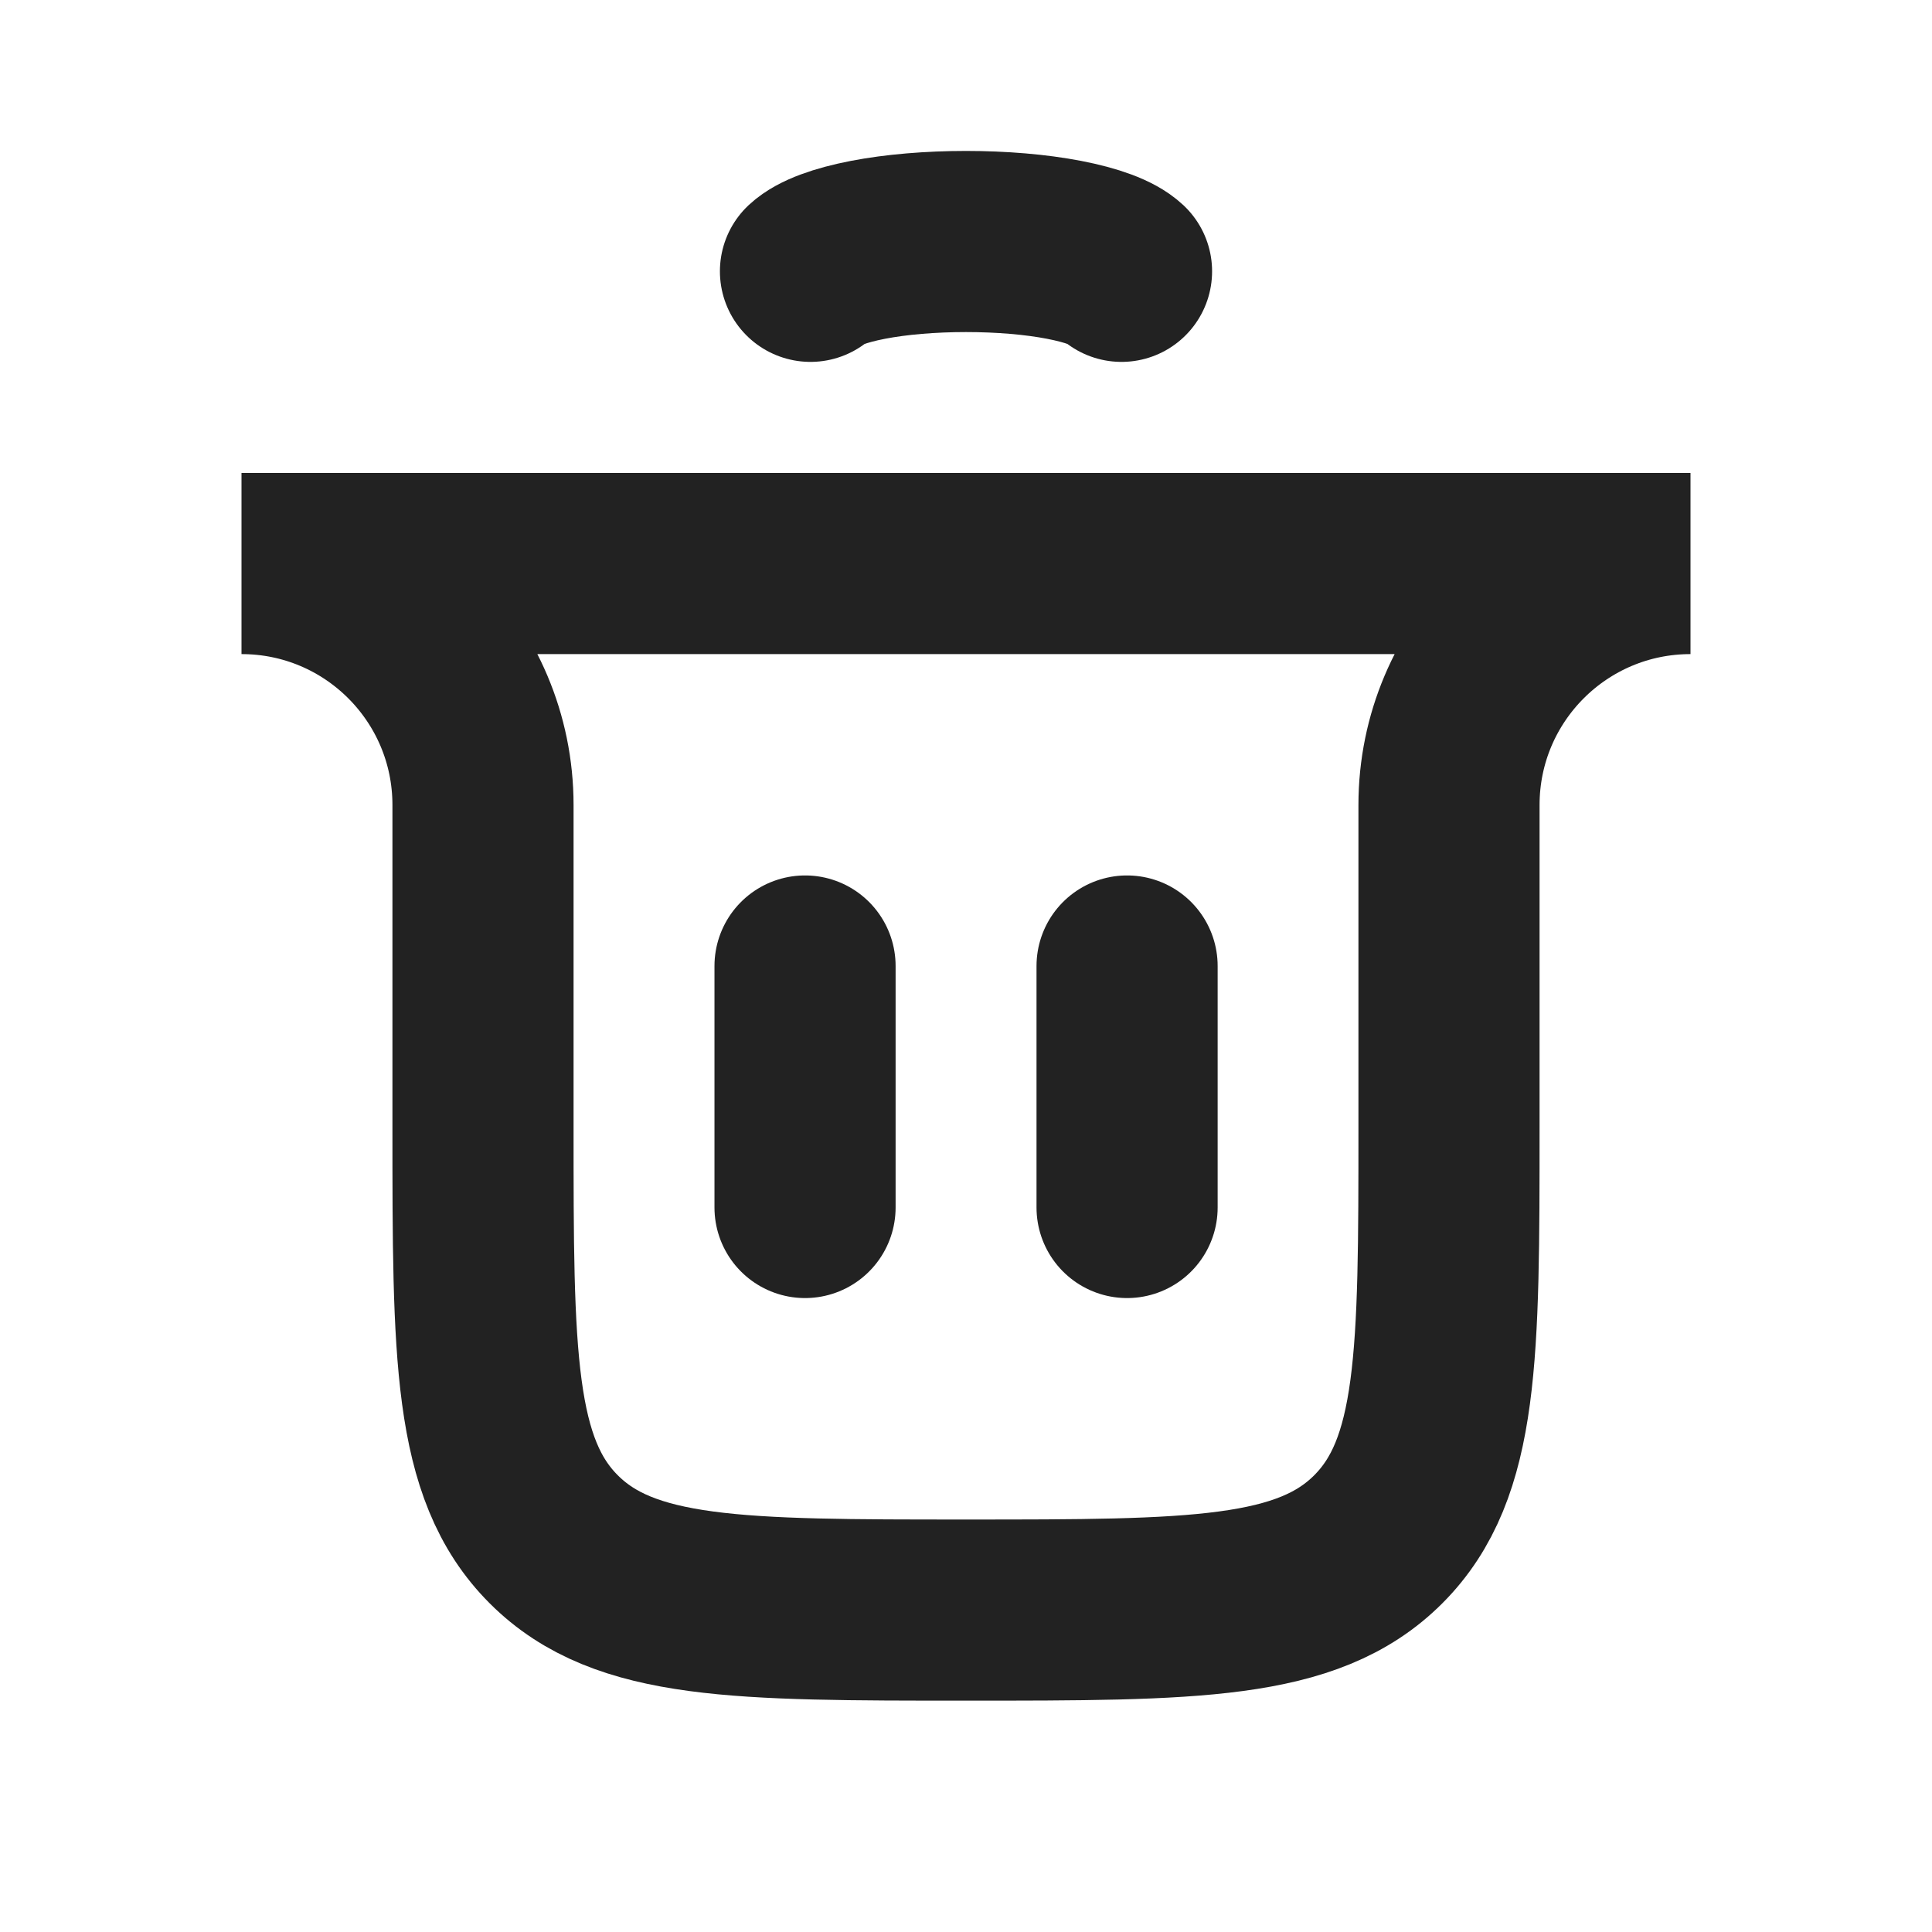 <svg width="16" height="16" viewBox="0 0 16 16" fill="none" xmlns="http://www.w3.org/2000/svg">
<path d="M6.667 10L6.667 8" stroke="#222222" stroke-width="1.5" stroke-linecap="round"/>
<path d="M9.334 10L9.334 8" stroke="#222222" stroke-width="1.5" stroke-linecap="round"/>
<path d="M2 4.667H14V4.667C12.895 4.667 12 5.562 12 6.667V9.334C12 11.219 12 12.162 11.414 12.748C10.828 13.334 9.886 13.334 8 13.334V13.334C6.114 13.334 5.172 13.334 4.586 12.748C4 12.162 4 11.219 4 9.334V6.667C4 5.562 3.105 4.667 2 4.667V4.667Z" stroke="#222222" stroke-width="1.5" stroke-linecap="round"/>
<path d="M6.712 2.247C6.788 2.176 6.956 2.114 7.188 2.069C7.421 2.024 7.707 2 8 2C8.294 2 8.579 2.024 8.812 2.069C9.045 2.114 9.212 2.176 9.288 2.247" stroke="#222222" stroke-width="1.5" stroke-linecap="round"/>
</svg>
